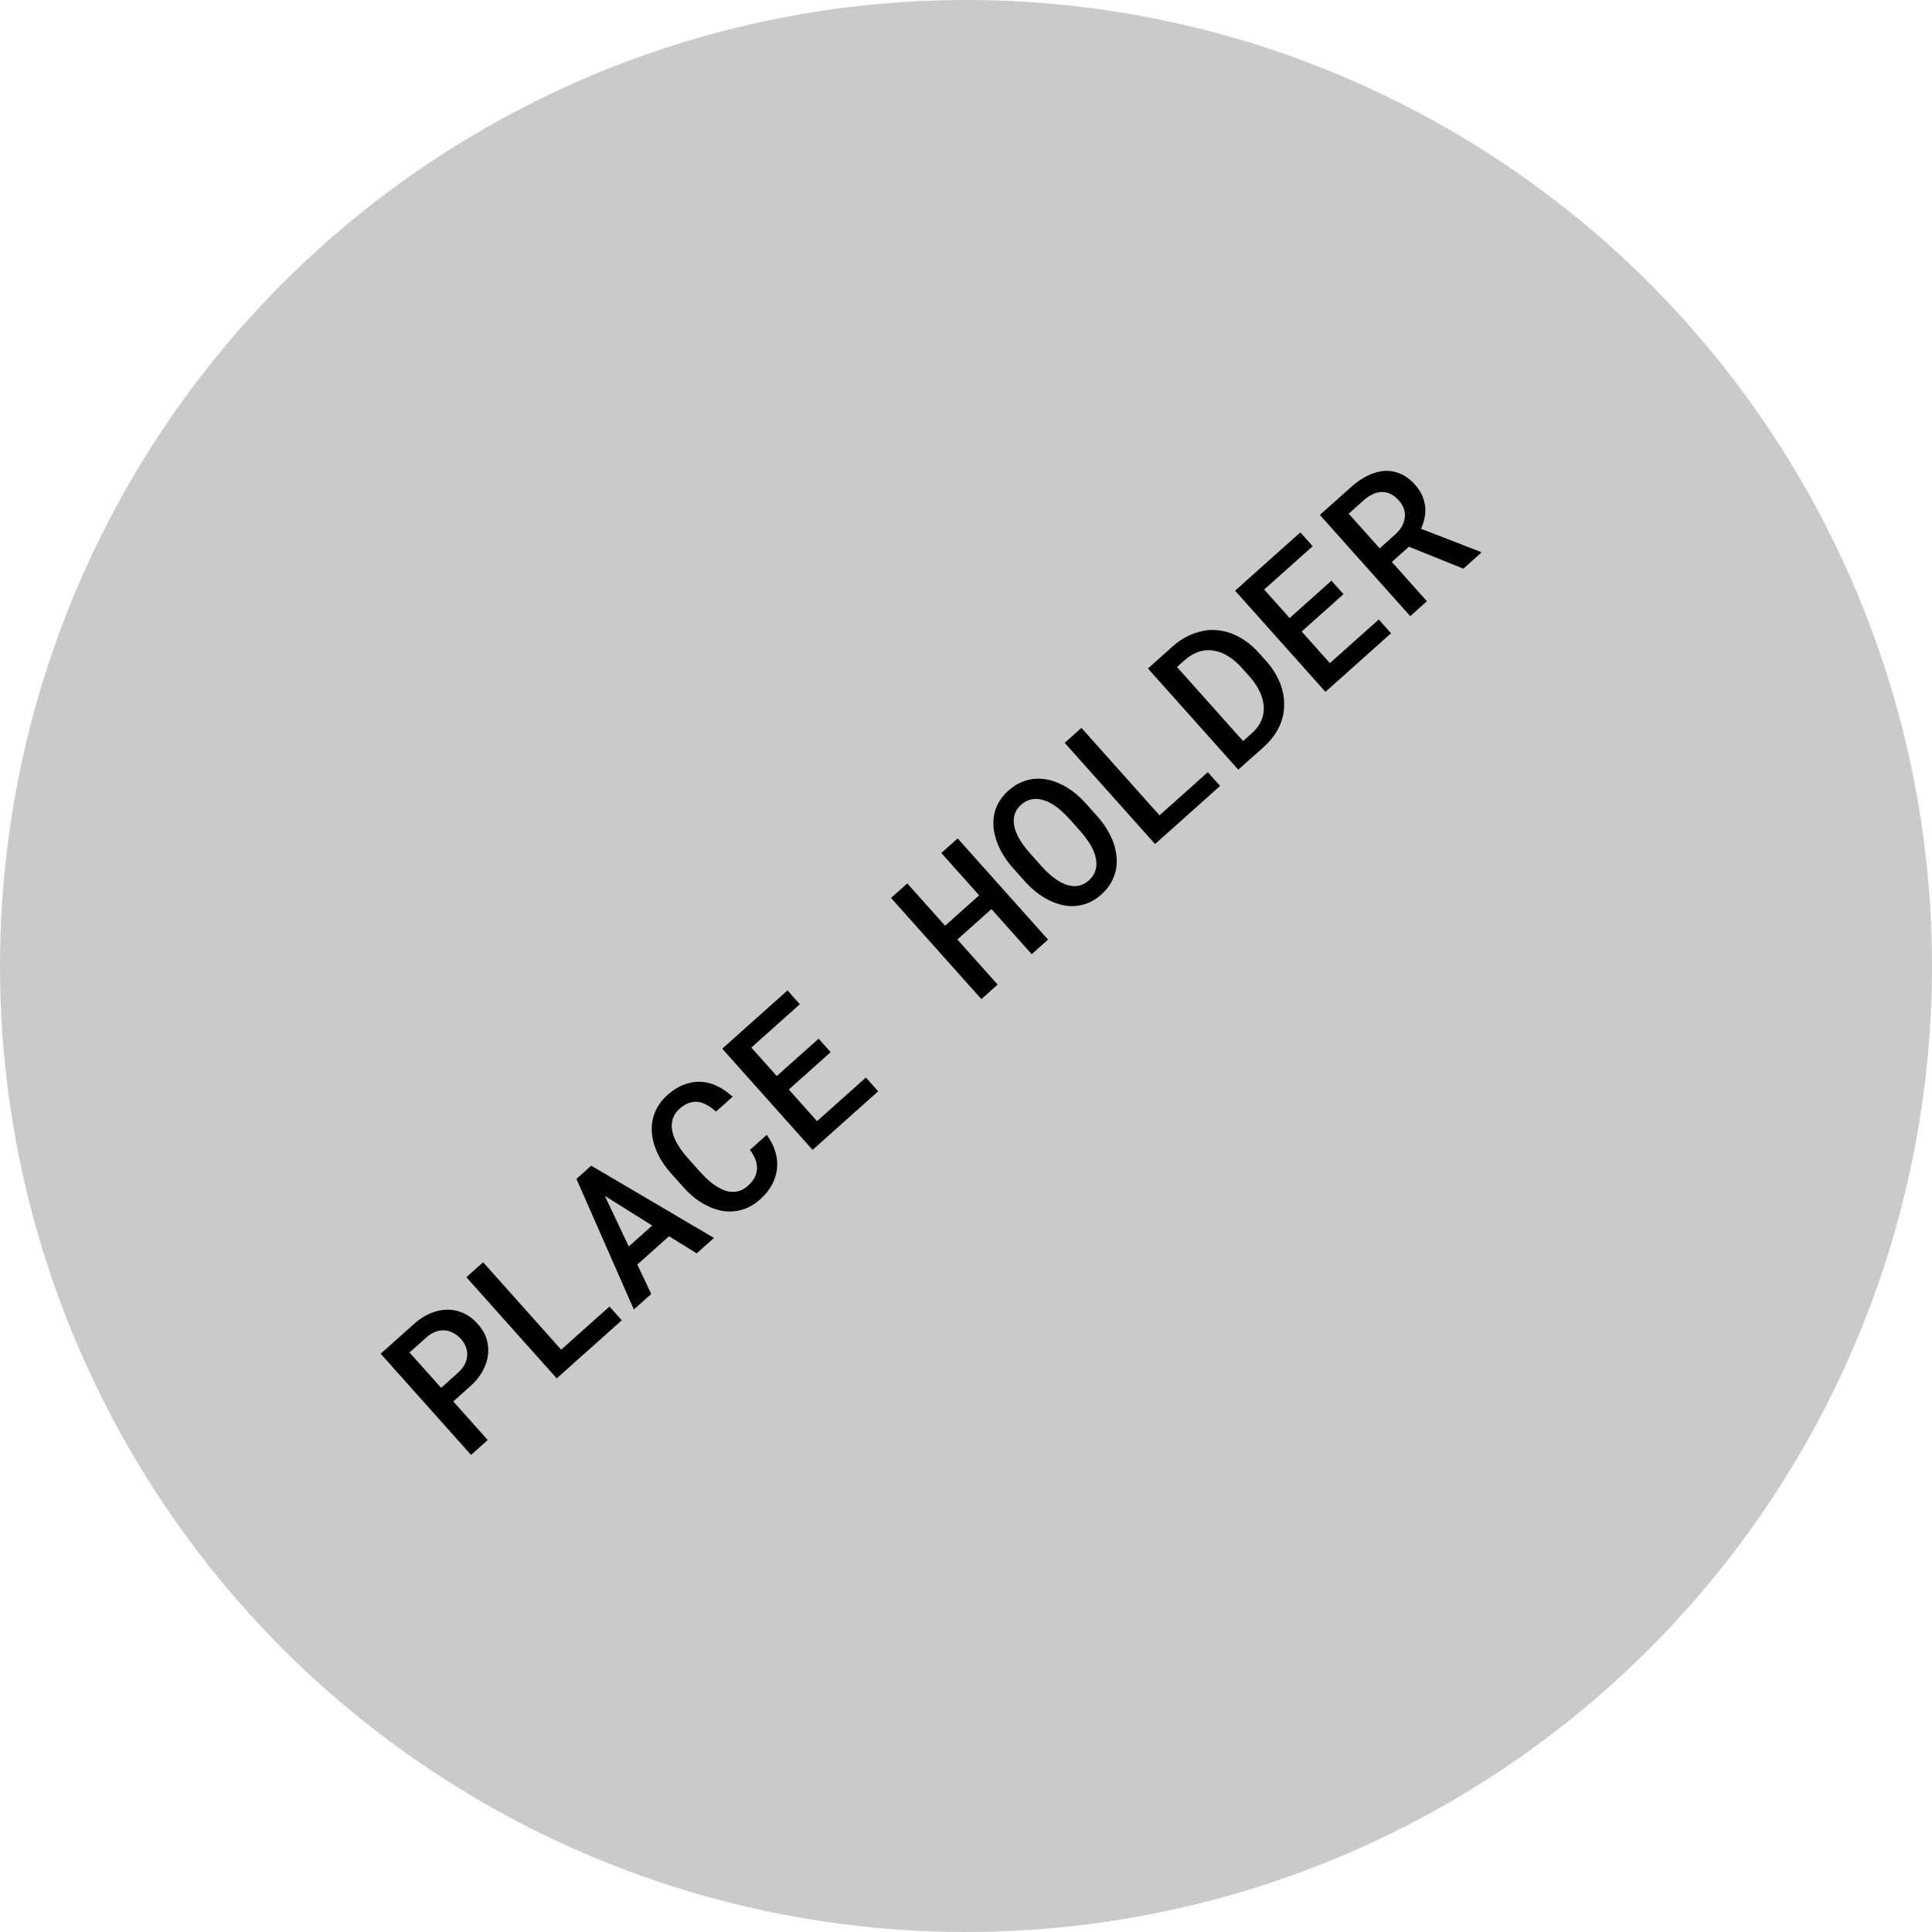 <svg width="648" height="648" viewBox="0 0 648 648" fill="none" xmlns="http://www.w3.org/2000/svg">
<circle cx="324" cy="324" r="324" fill="#CACACA"/>
<path d="M152.03 470.051L157.787 464.909C159.497 463.382 160.844 461.732 161.83 459.958C162.831 458.17 163.442 456.353 163.665 454.507C163.901 452.676 163.744 450.874 163.195 449.102C162.632 447.314 161.65 445.636 160.248 444.067C158.791 442.435 157.192 441.223 155.452 440.432C153.711 439.64 151.911 439.25 150.051 439.263C148.191 439.276 146.316 439.68 144.427 440.473C142.554 441.252 140.755 442.398 139.032 443.909L127.681 454.046L157.989 487.982L163.583 482.986L152.03 470.051ZM147.95 465.482L137.355 453.619L143.112 448.477C144.074 447.646 145.06 447.045 146.069 446.674C147.094 446.289 148.114 446.133 149.128 446.205C150.142 446.277 151.114 446.568 152.044 447.078C152.976 447.559 153.844 448.249 154.649 449.151C155.385 449.974 155.925 450.86 156.27 451.809C156.63 452.745 156.775 453.704 156.705 454.689C156.634 455.674 156.35 456.654 155.853 457.629C155.357 458.575 154.641 459.479 153.708 460.341L147.95 465.482ZM188.224 452.684L162.037 423.363L156.42 428.38L186.728 462.316L208.544 442.832L204.423 438.217L188.224 452.684ZM224.412 414.624L233.67 420.392L239.474 415.209L198.304 390.973L193.339 395.407L212.6 439.21L218.427 434.006L213.761 424.137L224.412 414.624ZM210.894 418.066L202.867 401.102L218.749 411.051L210.894 418.066ZM257.162 380.642L251.545 385.658C252.367 386.767 252.977 387.856 253.374 388.926C253.771 389.996 253.949 391.025 253.908 392.011C253.865 393.027 253.596 394.007 253.1 394.953C252.604 395.899 251.874 396.802 250.911 397.662C250.103 398.384 249.283 398.921 248.452 399.272C247.622 399.594 246.772 399.753 245.902 399.748C245.075 399.76 244.241 399.639 243.399 399.385C242.573 399.117 241.746 398.738 240.918 398.249C239.903 397.675 238.881 396.954 237.853 396.084C236.841 395.201 235.828 394.192 234.815 393.057L230.631 388.373C229.812 387.456 229.061 386.521 228.377 385.567C227.695 384.584 227.108 383.614 226.616 382.657C226.089 381.535 225.709 380.437 225.474 379.361C225.242 378.256 225.235 377.201 225.454 376.195C225.571 375.42 225.827 374.674 226.222 373.959C226.632 373.229 227.202 372.539 227.933 371.886C228.974 370.957 230.006 370.314 231.029 369.959C232.039 369.588 233.057 369.461 234.083 369.578C235.094 369.709 236.106 370.061 237.122 370.635C238.139 371.179 239.145 371.915 240.14 372.841L245.734 367.846C244.05 366.305 242.296 365.106 240.47 364.251C238.66 363.381 236.813 362.908 234.929 362.831C233.074 362.756 231.203 363.085 229.318 363.82C227.447 364.541 225.619 365.699 223.832 367.295C222.511 368.474 221.451 369.742 220.651 371.099C219.867 372.442 219.301 373.841 218.953 375.297C218.614 376.856 218.516 378.467 218.658 380.127C218.802 381.758 219.183 383.388 219.799 385.016C220.335 386.493 221.043 387.942 221.922 389.364C222.8 390.785 223.829 392.157 225.009 393.477L229.151 398.116C230.387 399.499 231.682 400.73 233.037 401.81C234.408 402.876 235.805 403.752 237.227 404.437C238.663 405.138 240.123 405.663 241.609 406.012C243.096 406.332 244.573 406.423 246.042 406.285C247.583 406.165 249.11 405.779 250.622 405.127C252.136 404.445 253.592 403.48 254.991 402.231C256.7 400.704 258.025 399.06 258.966 397.298C259.908 395.507 260.461 393.672 260.627 391.793C260.79 389.943 260.586 388.072 260.014 386.181C259.428 384.274 258.477 382.427 257.162 380.642ZM278.603 352.903L274.565 348.382L260.533 360.913L251.999 351.357L268.268 336.827L264.125 332.189L242.239 351.735L272.547 385.671L294.55 366.021L290.428 361.406L274.043 376.04L264.572 365.435L278.603 352.903ZM351.514 315.146L321.206 281.21L315.729 286.102L328.406 300.297L316.985 310.496L304.308 296.302L298.854 301.173L329.162 335.109L334.616 330.238L321.106 315.111L332.527 304.911L346.037 320.038L351.514 315.146ZM368.12 273.878L364.123 269.403C362.861 267.989 361.522 266.74 360.108 265.657C358.679 264.558 357.203 263.656 355.679 262.95C354.271 262.281 352.83 261.793 351.357 261.489C349.884 261.184 348.399 261.101 346.901 261.237C345.403 261.374 343.92 261.762 342.453 262.403C340.985 263.043 339.576 263.966 338.224 265.174C336.888 266.367 335.827 267.65 335.041 269.022C334.257 270.365 333.728 271.759 333.455 273.204C333.164 274.693 333.101 276.201 333.265 277.73C333.432 279.23 333.782 280.733 334.317 282.238C334.877 283.805 335.617 285.337 336.536 286.834C337.455 288.332 338.532 289.773 339.767 291.156L343.763 295.631C344.943 296.952 346.204 298.144 347.545 299.208C348.873 300.257 350.247 301.139 351.667 301.854C353.145 302.601 354.648 303.158 356.177 303.525C357.721 303.878 359.249 303.993 360.76 303.872C362.243 303.749 363.717 303.382 365.183 302.772C366.65 302.132 368.06 301.208 369.411 300.001C370.717 298.835 371.754 297.588 372.522 296.259C373.306 294.916 373.871 293.532 374.217 292.105C374.539 290.589 374.634 289.038 374.502 287.451C374.357 285.85 374.018 284.266 373.487 282.702C372.924 281.165 372.191 279.656 371.286 278.173C370.397 276.677 369.341 275.245 368.12 273.878ZM358.441 274.394L362.48 278.915C363.213 279.768 363.901 280.648 364.544 281.555C365.188 282.432 365.749 283.327 366.229 284.24C366.775 285.289 367.18 286.337 367.446 287.385C367.713 288.403 367.804 289.412 367.718 290.41C367.654 291.277 367.414 292.134 366.997 292.981C366.596 293.814 365.999 294.585 365.207 295.292C364.383 296.028 363.535 296.548 362.662 296.853C361.79 297.128 360.906 297.248 360.008 297.212C359.066 297.159 358.098 296.935 357.102 296.539C356.108 296.114 355.135 295.572 354.184 294.913C353.331 294.334 352.505 293.675 351.706 292.936C350.907 292.198 350.139 291.417 349.404 290.593L345.366 286.072C344.616 285.232 343.913 284.366 343.255 283.474C342.599 282.551 342.031 281.634 341.551 280.721C340.976 279.671 340.563 278.629 340.311 277.597C340.046 276.549 339.956 275.526 340.042 274.528C340.118 273.706 340.355 272.908 340.752 272.133C341.136 271.343 341.709 270.609 342.47 269.929C343.263 269.221 344.081 268.714 344.925 268.407C345.768 268.101 346.625 267.95 347.495 267.955C348.483 267.966 349.483 268.163 350.494 268.545C351.507 268.897 352.512 269.396 353.508 270.043C354.376 270.608 355.217 271.268 356.03 272.022C356.859 272.762 357.662 273.553 358.441 274.394ZM388.904 273.458L362.717 244.137L357.1 249.154L387.408 283.09L409.224 263.606L405.103 258.991L388.904 273.458ZM415.331 258.152L423.908 250.492C425.462 249.104 426.749 247.62 427.767 246.04C428.802 244.446 429.566 242.799 430.06 241.101C430.486 239.576 430.7 238.002 430.703 236.379C430.722 234.742 430.526 233.115 430.116 231.499C429.693 229.837 429.026 228.184 428.116 226.539C427.207 224.864 426.066 223.258 424.692 221.72L422.319 219.063C420.89 217.462 419.373 216.108 417.768 214.999C416.163 213.89 414.523 213.023 412.847 212.397C411.228 211.804 409.558 211.452 407.838 211.34C406.134 211.214 404.436 211.361 402.745 211.782C401.161 212.136 399.578 212.725 397.997 213.55C396.402 214.36 394.874 215.418 393.414 216.722L385.023 224.216L415.331 258.152ZM394.767 223.726L397.494 221.29C398.409 220.501 399.345 219.861 400.302 219.369C401.246 218.861 402.188 218.509 403.129 218.311C404.413 218.029 405.713 218 407.029 218.221C408.33 218.428 409.591 218.838 410.81 219.453C411.799 219.966 412.781 220.612 413.755 221.39C414.729 222.168 415.674 223.07 416.59 224.095L419.005 226.799C419.935 227.84 420.731 228.888 421.395 229.944C422.058 230.999 422.589 232.047 422.988 233.088C423.465 234.31 423.75 235.521 423.845 236.722C423.941 237.893 423.855 239.017 423.588 240.094C423.322 241.141 422.881 242.164 422.264 243.162C421.649 244.13 420.844 245.059 419.849 245.947L416.936 248.549L394.767 223.726ZM450.615 199.281L446.576 194.759L432.545 207.29L424.01 197.734L440.279 183.205L436.137 178.566L414.251 198.113L444.559 232.049L466.562 212.398L462.44 207.783L446.055 222.417L436.583 211.812L450.615 199.281ZM472.561 183.368L490.825 190.729L496.815 185.379L496.545 185.076L476.619 177.355C477.176 176.103 477.579 174.85 477.827 173.595C478.075 172.34 478.131 171.089 477.995 169.842C477.859 168.595 477.515 167.365 476.964 166.154C476.428 164.929 475.64 163.733 474.599 162.568C473.086 160.874 471.473 159.662 469.758 158.93C468.03 158.183 466.256 157.855 464.436 157.944C462.614 158.062 460.771 158.563 458.906 159.446C457.042 160.329 455.224 161.547 453.455 163.1L442.686 172.717L472.995 206.653L478.588 201.657L466.827 188.488L472.561 183.368ZM462.747 183.92L452.36 172.289L457.535 167.668C458.512 166.823 459.5 166.178 460.499 165.733C461.484 165.272 462.457 165.032 463.417 165.013C464.451 164.983 465.449 165.209 466.411 165.691C467.374 166.144 468.292 166.859 469.167 167.838C469.944 168.708 470.498 169.61 470.829 170.544C471.16 171.477 471.285 172.399 471.204 173.309C471.13 174.353 470.821 175.383 470.277 176.4C469.734 177.387 468.972 178.333 467.992 179.236L462.747 183.92Z" fill="black"/>
</svg>
